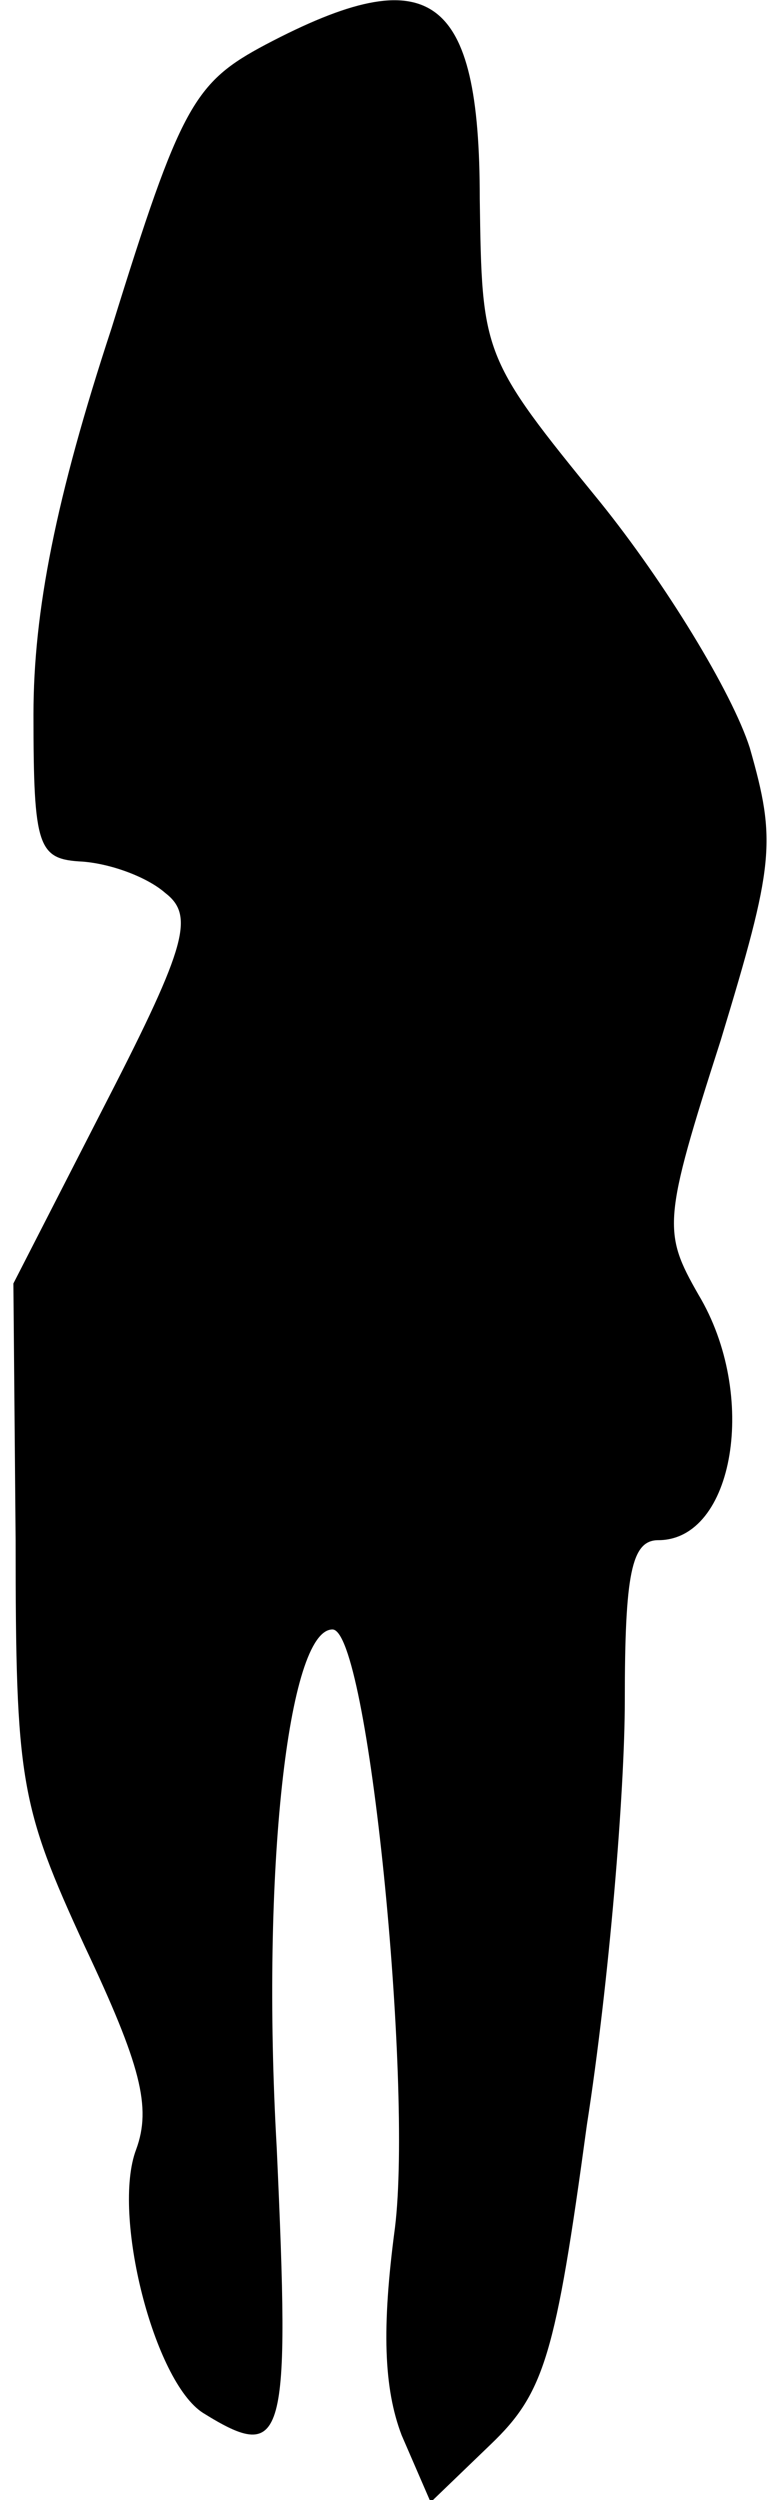 <?xml version="1.0" standalone="no"?>
<!DOCTYPE svg PUBLIC "-//W3C//DTD SVG 20010904//EN"
 "http://www.w3.org/TR/2001/REC-SVG-20010904/DTD/svg10.dtd">
<svg version="1.0" xmlns="http://www.w3.org/2000/svg"
 width="35pt" height="112pt" viewBox="0 0 35 112"
 preserveAspectRatio="xMidYMid meet">
<g transform="translate(0,112) scale(0.1,-0.1)"
fill="#000000" stroke="none">
<path fill="#000000" stroke="none" d="M119 1100 c-32 -17 -38 -27 -69 -127
-25 -76 -35 -127 -35 -173 0 -60 2 -65 22 -66 13 -1 29 -7 37 -14 13 -10 10
-23 -26 -93 l-42 -82 1 -115 c0 -108 2 -119 31 -182 25 -53 30 -72 23 -91 -11
-29 8 -104 30 -118 37 -23 39 -13 33 119 -7 123 5 232 25 232 16 0 36 -203 28
-268 -6 -45 -5 -72 3 -93 l13 -30 27 26 c24 23 29 40 43 143 10 64 17 150 17
190 0 57 3 72 15 72 34 0 45 65 18 110 -16 28 -16 33 10 114 24 79 25 89 13
131 -8 25 -38 74 -67 110 -53 65 -53 66 -54 136 0 92 -22 108 -96 69z"/>
</g>
</svg>
